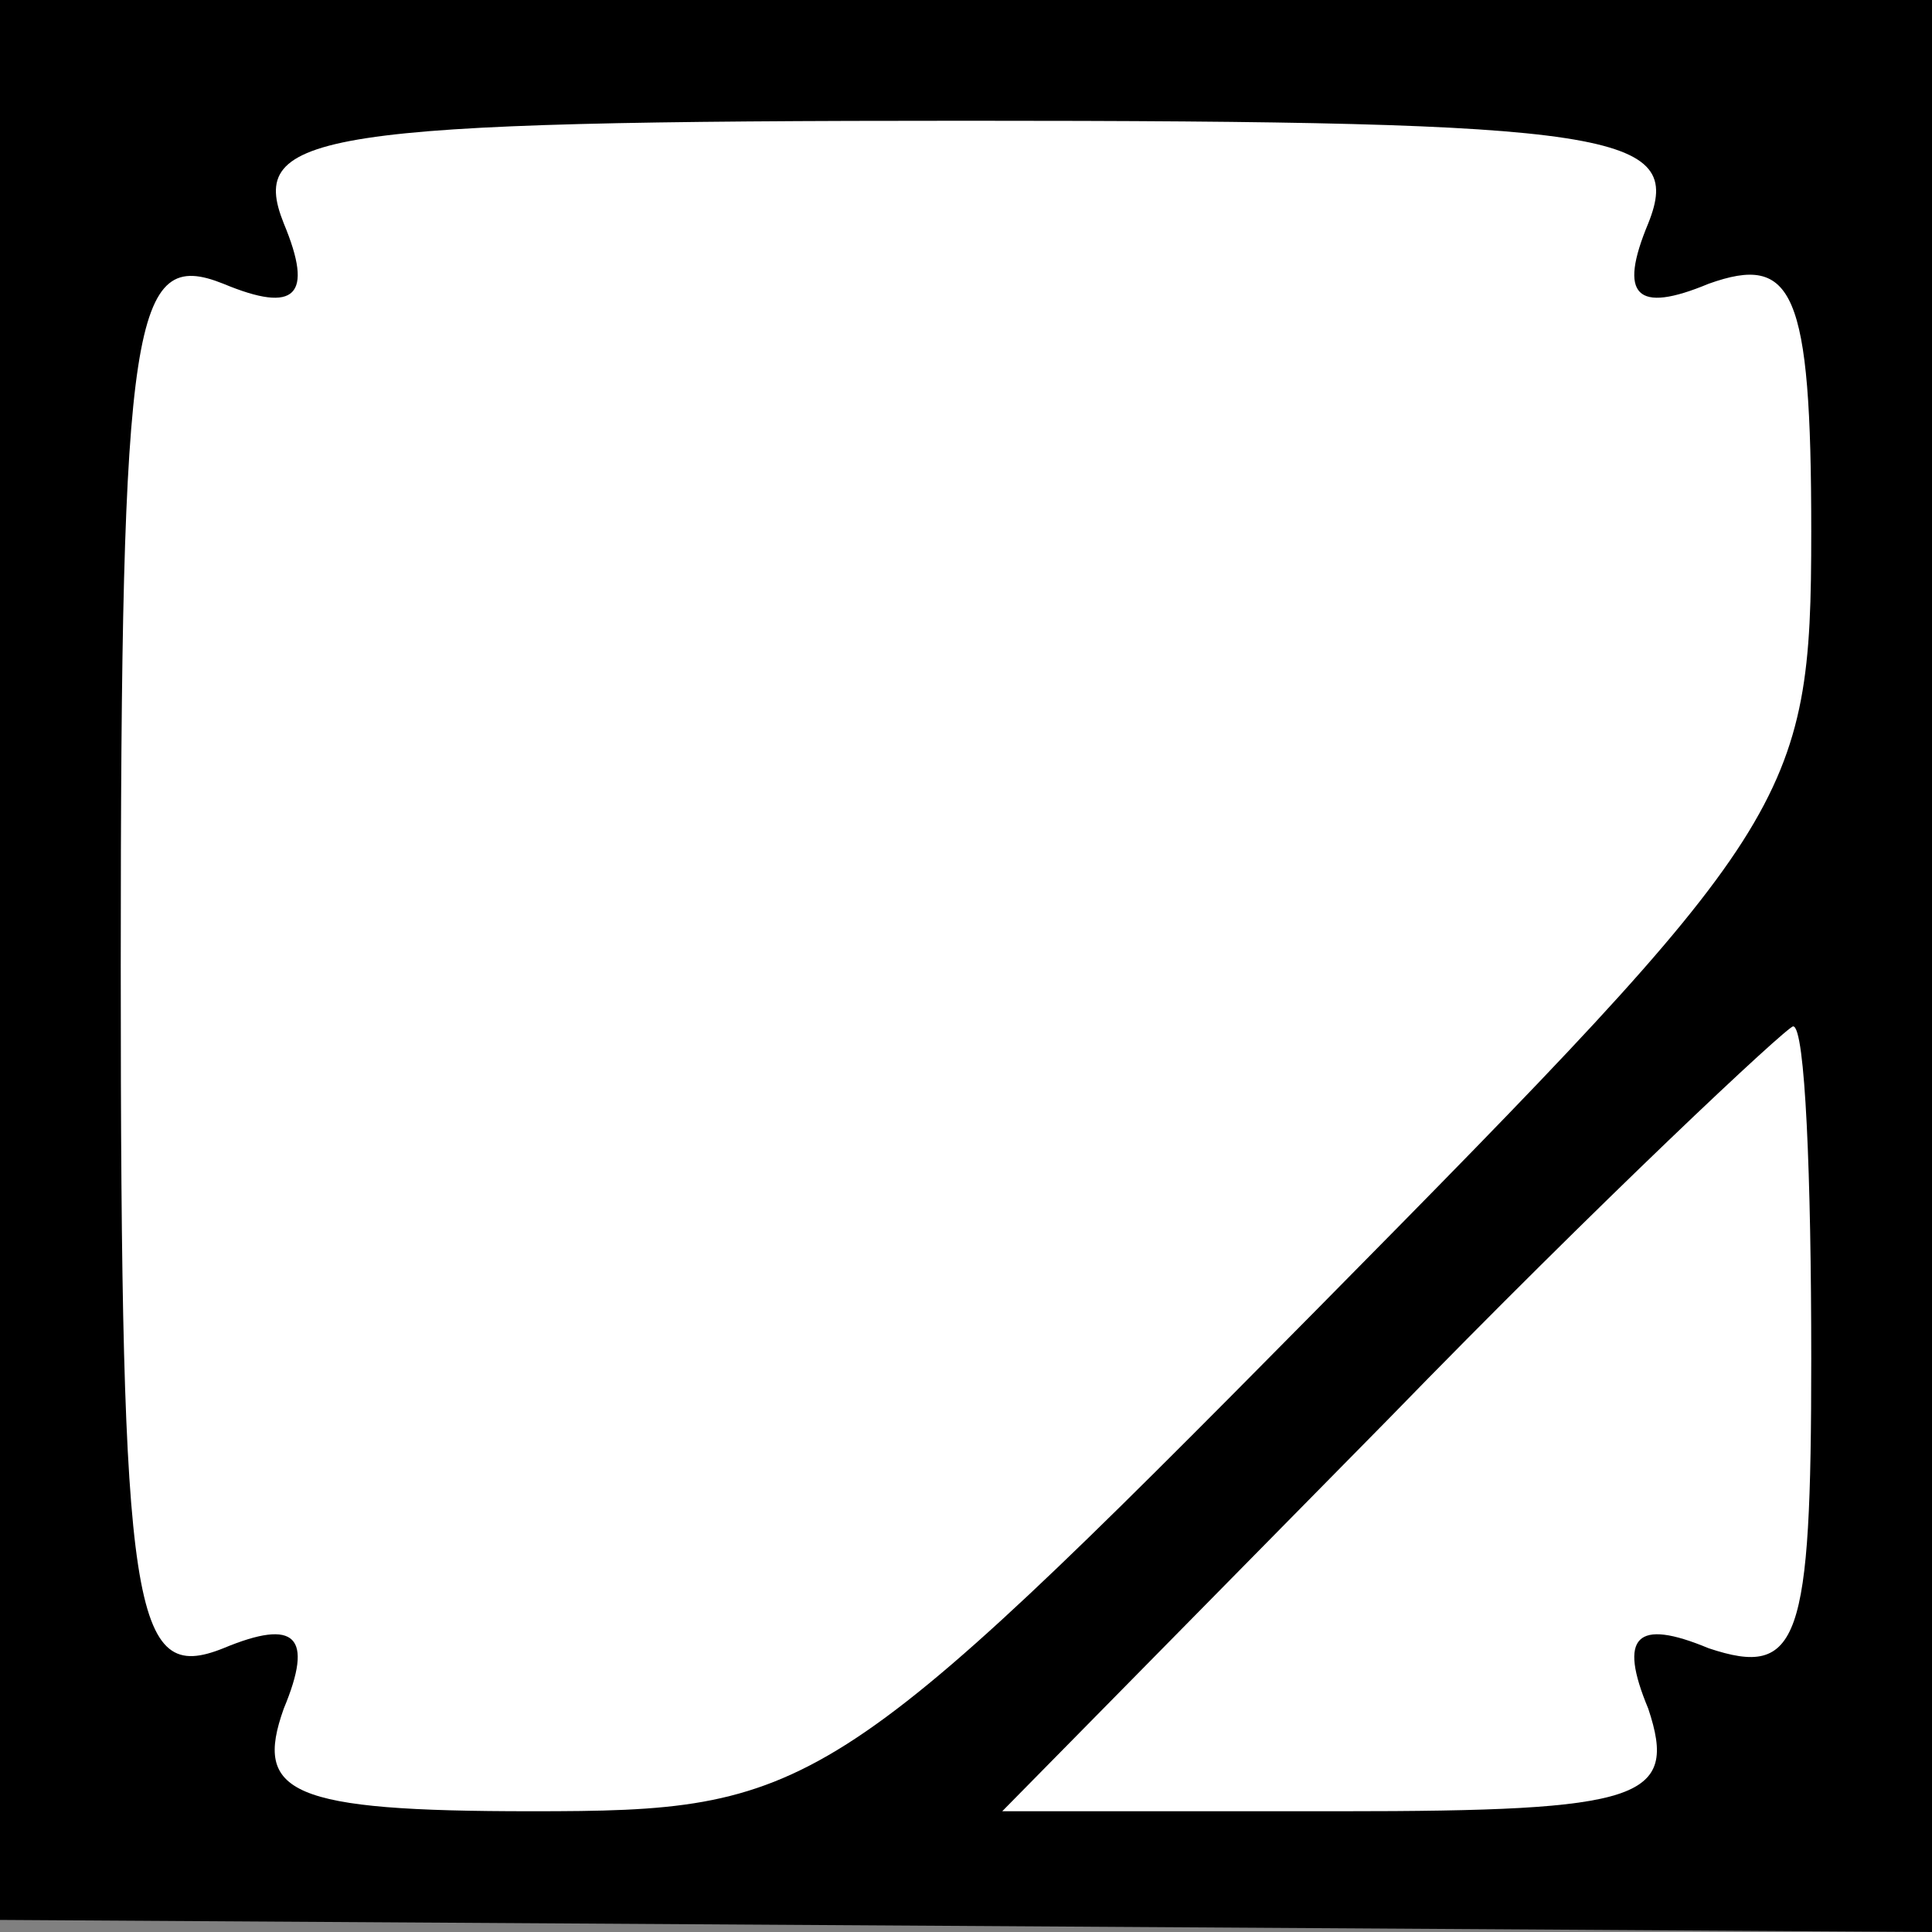 <?xml version="1.0" standalone="no"?>
<!DOCTYPE svg PUBLIC "-//W3C//DTD SVG 20010904//EN"
 "http://www.w3.org/TR/2001/REC-SVG-20010904/DTD/svg10.dtd">
<svg version="1.0" xmlns="http://www.w3.org/2000/svg"
 width="32pt" height="32pt" viewBox="0 0 32 32"
 preserveAspectRatio="xMidYMid meet">
<rect x="0" y="0" width="32" height="32" fill="#808080" stroke="none"/>
<g transform="translate(0,32) scale(0.1,-0.1)"
fill="#000000" stroke="none">
<path fill="#000000" stroke="none" d="M0 161 l0 -159 160 -1 160 -1 0 160 0
160 -160 0 -160 0 0 -159z"/>
<path fill="#ffffff" stroke="none" d="M273 283 c-5 -12 -2 -15 10 -10 14 5
17 -1 17 -41 0 -45 -3 -49 -82 -129 -80 -81 -84 -83 -130 -83 -40 0 -46 3 -41
17 5 12 2 15 -10 10 -15 -6 -17 5 -17 113 0 108 2 119 17 113 12 -5 15 -2 10
10 -6 15 5 17 113 17 108 0 119 -2 113 -17z"/>
<path fill="#ffffff" stroke="none" d="M300 95 c0 -47 -2 -53 -17 -48 -12 5
-15 2 -10 -10 5 -15 -1 -17 -51 -17 l-56 0 64 65 c35 36 66 65 67 65 2 0 3
-25 3 -55z"/>
</g>
</svg>
